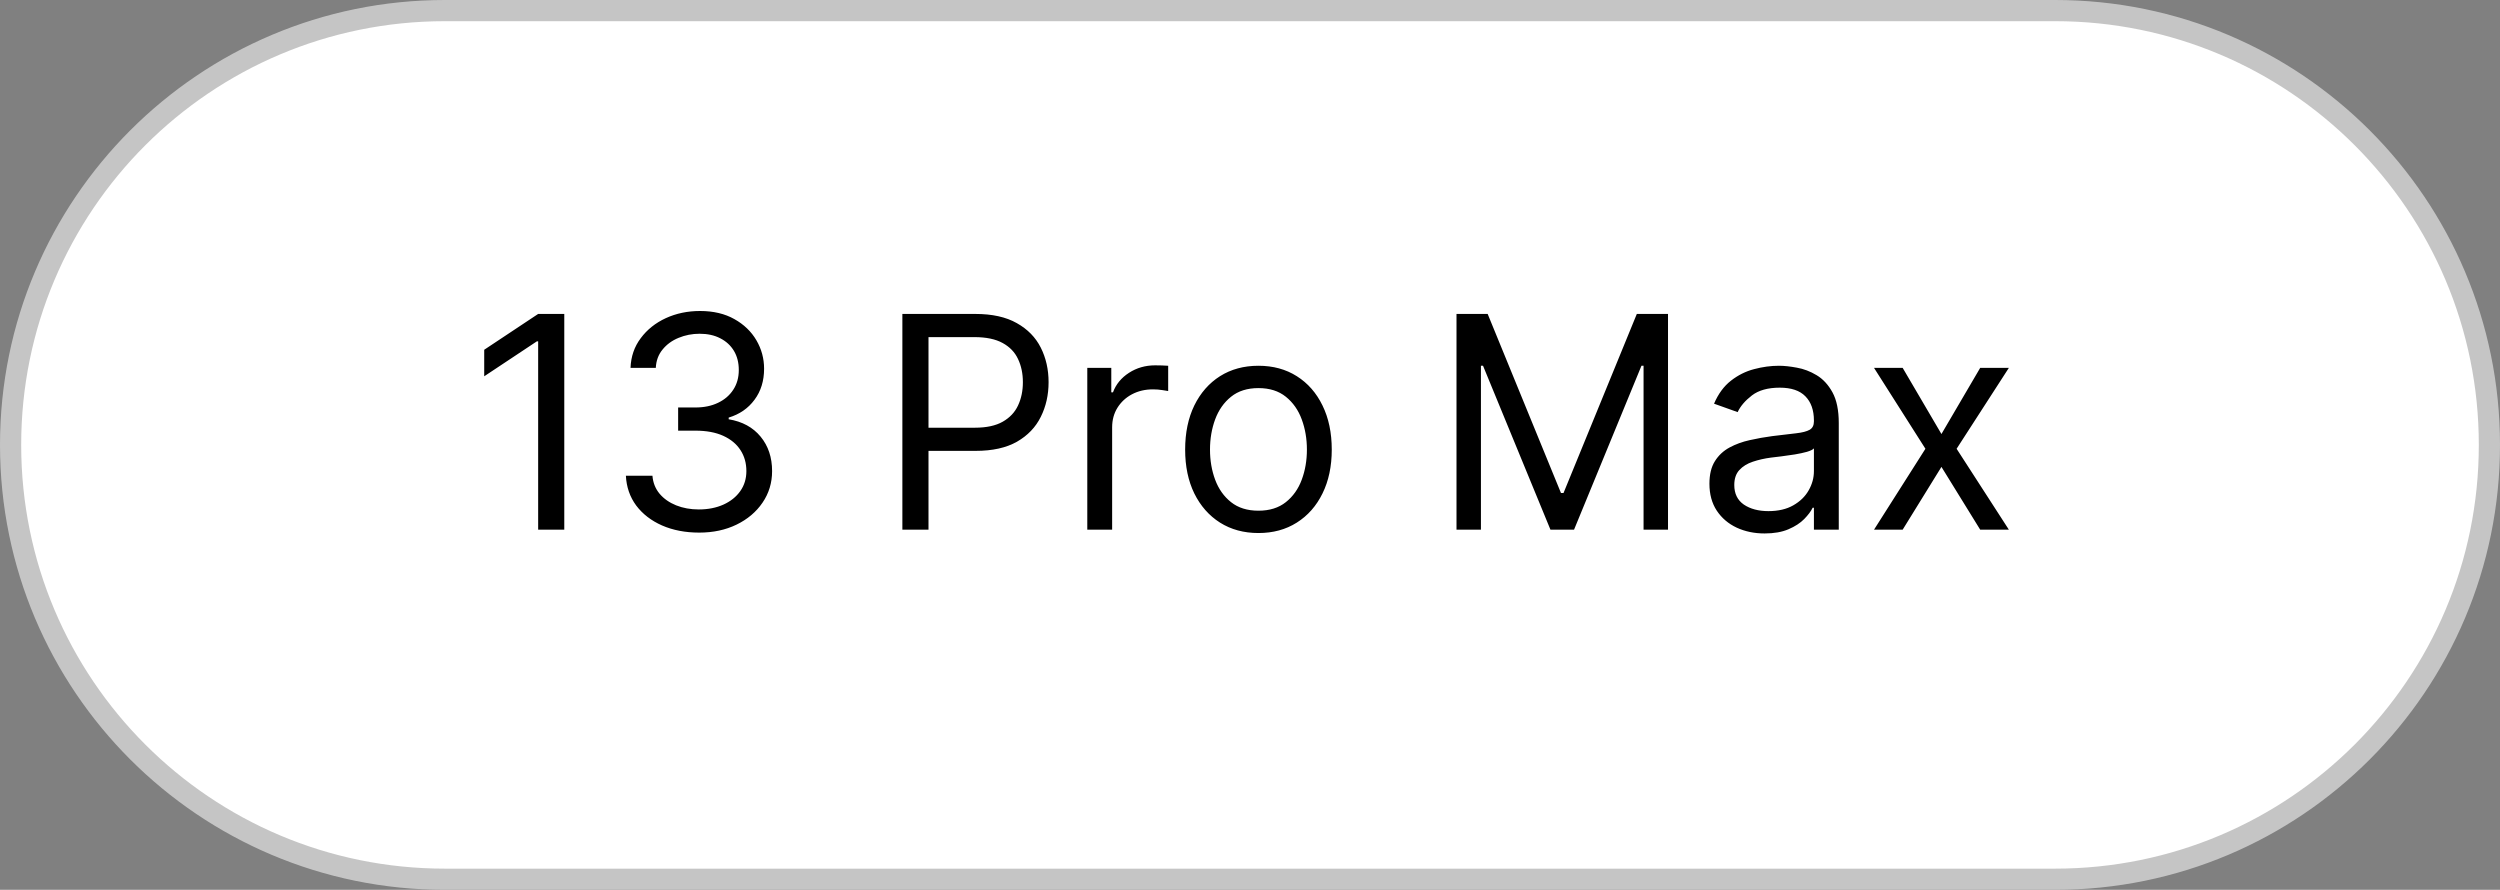 <svg width="118" height="42" viewBox="0 0 118 42" fill="none" xmlns="http://www.w3.org/2000/svg">
<rect x="0" y="0" width="118" height="42" fill="#808080" stroke="none"/>
<path d="M0.5 21C0.5 9.678 9.678 0.5 21 0.5H97C108.322 0.5 117.5 9.678 117.5 21C117.5 32.322 108.322 41.5 97 41.5H21C9.678 41.5 0.5 32.322 0.5 21Z" fill="white" stroke="#C5C5C5"/>
<path d="M26.634 14.818V25H25.401V16.111H25.341L22.855 17.761V16.509L25.401 14.818H26.634ZM33.002 25.139C32.346 25.139 31.761 25.026 31.247 24.801C30.737 24.576 30.331 24.262 30.029 23.861C29.731 23.457 29.568 22.988 29.542 22.454H30.795C30.821 22.783 30.934 23.066 31.133 23.305C31.332 23.54 31.592 23.722 31.913 23.852C32.235 23.981 32.591 24.046 32.982 24.046C33.42 24.046 33.807 23.969 34.146 23.817C34.484 23.664 34.749 23.452 34.941 23.18C35.133 22.909 35.229 22.594 35.229 22.236C35.229 21.861 35.137 21.532 34.951 21.246C34.765 20.958 34.494 20.733 34.136 20.57C33.778 20.408 33.34 20.327 32.823 20.327H32.008V19.233H32.823C33.227 19.233 33.582 19.16 33.887 19.014C34.195 18.868 34.436 18.663 34.608 18.398C34.784 18.133 34.871 17.821 34.871 17.463C34.871 17.118 34.795 16.818 34.643 16.563C34.49 16.308 34.275 16.109 33.996 15.967C33.721 15.824 33.397 15.753 33.022 15.753C32.671 15.753 32.339 15.818 32.028 15.947C31.72 16.073 31.468 16.257 31.272 16.499C31.076 16.737 30.97 17.026 30.954 17.364H29.761C29.78 16.83 29.941 16.363 30.243 15.962C30.544 15.557 30.939 15.242 31.426 15.017C31.917 14.792 32.455 14.679 33.042 14.679C33.672 14.679 34.212 14.807 34.663 15.062C35.113 15.314 35.46 15.647 35.702 16.061C35.944 16.475 36.065 16.923 36.065 17.403C36.065 17.977 35.914 18.466 35.612 18.87C35.314 19.274 34.908 19.555 34.394 19.71V19.79C35.037 19.896 35.539 20.169 35.901 20.61C36.262 21.048 36.443 21.59 36.443 22.236C36.443 22.789 36.292 23.287 35.99 23.727C35.692 24.165 35.284 24.509 34.767 24.761C34.25 25.013 33.662 25.139 33.002 25.139ZM42.592 25V14.818H46.033C46.831 14.818 47.484 14.962 47.992 15.251C48.502 15.536 48.88 15.922 49.125 16.409C49.37 16.896 49.493 17.44 49.493 18.04C49.493 18.64 49.37 19.185 49.125 19.675C48.883 20.166 48.508 20.557 48.001 20.849C47.494 21.137 46.845 21.281 46.053 21.281H43.587V20.188H46.013C46.56 20.188 46.999 20.093 47.33 19.904C47.662 19.715 47.902 19.46 48.051 19.139C48.204 18.814 48.28 18.447 48.28 18.04C48.28 17.632 48.204 17.267 48.051 16.946C47.902 16.625 47.66 16.373 47.325 16.19C46.99 16.005 46.546 15.912 45.993 15.912H43.825V25H42.592ZM51.32 25V17.364H52.453V18.517H52.533C52.672 18.139 52.924 17.833 53.289 17.597C53.653 17.362 54.064 17.244 54.522 17.244C54.608 17.244 54.716 17.246 54.845 17.249C54.974 17.253 55.072 17.258 55.138 17.264V18.457C55.098 18.447 55.007 18.433 54.865 18.413C54.725 18.389 54.578 18.378 54.422 18.378C54.051 18.378 53.72 18.456 53.428 18.611C53.14 18.764 52.911 18.976 52.742 19.248C52.576 19.516 52.493 19.823 52.493 20.168V25H51.32ZM59.399 25.159C58.709 25.159 58.105 24.995 57.584 24.667C57.067 24.339 56.663 23.88 56.371 23.29C56.083 22.7 55.939 22.01 55.939 21.222C55.939 20.426 56.083 19.732 56.371 19.139C56.663 18.545 57.067 18.084 57.584 17.756C58.105 17.428 58.709 17.264 59.399 17.264C60.088 17.264 60.691 17.428 61.209 17.756C61.729 18.084 62.133 18.545 62.422 19.139C62.713 19.732 62.859 20.426 62.859 21.222C62.859 22.01 62.713 22.7 62.422 23.29C62.133 23.88 61.729 24.339 61.209 24.667C60.691 24.995 60.088 25.159 59.399 25.159ZM59.399 24.105C59.922 24.105 60.353 23.971 60.691 23.702C61.029 23.434 61.28 23.081 61.442 22.643C61.605 22.206 61.686 21.732 61.686 21.222C61.686 20.711 61.605 20.236 61.442 19.795C61.28 19.354 61.029 18.998 60.691 18.726C60.353 18.454 59.922 18.318 59.399 18.318C58.875 18.318 58.444 18.454 58.106 18.726C57.768 18.998 57.518 19.354 57.355 19.795C57.193 20.236 57.112 20.711 57.112 21.222C57.112 21.732 57.193 22.206 57.355 22.643C57.518 23.081 57.768 23.434 58.106 23.702C58.444 23.971 58.875 24.105 59.399 24.105ZM68.747 14.818H70.218L73.678 23.27H73.798L77.258 14.818H78.73V25H77.576V17.264H77.477L74.295 25H73.181L69.999 17.264H69.9V25H68.747V14.818ZM83.29 25.179C82.806 25.179 82.367 25.088 81.972 24.905C81.578 24.72 81.265 24.453 81.033 24.105C80.801 23.754 80.685 23.329 80.685 22.832C80.685 22.395 80.771 22.04 80.943 21.768C81.115 21.493 81.346 21.278 81.634 21.122C81.923 20.966 82.241 20.85 82.589 20.774C82.94 20.695 83.293 20.632 83.648 20.585C84.112 20.526 84.488 20.481 84.776 20.451C85.068 20.418 85.28 20.363 85.413 20.287C85.549 20.211 85.617 20.078 85.617 19.889V19.849C85.617 19.359 85.482 18.978 85.214 18.706C84.949 18.434 84.546 18.298 84.006 18.298C83.445 18.298 83.006 18.421 82.688 18.666C82.37 18.912 82.146 19.173 82.017 19.452L80.903 19.054C81.102 18.59 81.367 18.229 81.699 17.97C82.034 17.708 82.398 17.526 82.793 17.423C83.19 17.317 83.581 17.264 83.966 17.264C84.211 17.264 84.493 17.294 84.811 17.354C85.133 17.41 85.442 17.528 85.741 17.707C86.042 17.886 86.293 18.156 86.492 18.517C86.69 18.878 86.79 19.362 86.79 19.969V25H85.617V23.966H85.557C85.477 24.132 85.345 24.309 85.159 24.498C84.974 24.687 84.727 24.848 84.418 24.98C84.11 25.113 83.734 25.179 83.29 25.179ZM83.469 24.125C83.933 24.125 84.324 24.034 84.642 23.852C84.963 23.669 85.206 23.434 85.368 23.146C85.534 22.857 85.617 22.554 85.617 22.236V21.162C85.567 21.222 85.457 21.276 85.288 21.326C85.123 21.372 84.93 21.414 84.712 21.45C84.496 21.483 84.286 21.513 84.08 21.54C83.878 21.563 83.714 21.583 83.588 21.599C83.283 21.639 82.998 21.704 82.733 21.793C82.471 21.88 82.259 22.01 82.097 22.186C81.938 22.358 81.858 22.594 81.858 22.892C81.858 23.3 82.009 23.608 82.31 23.817C82.615 24.022 83.001 24.125 83.469 24.125ZM89.806 17.364L91.636 20.486L93.465 17.364H94.818L92.352 21.182L94.818 25H93.465L91.636 22.037L89.806 25H88.454L90.88 21.182L88.454 17.364H89.806Z" fill="black"/>
</svg>
